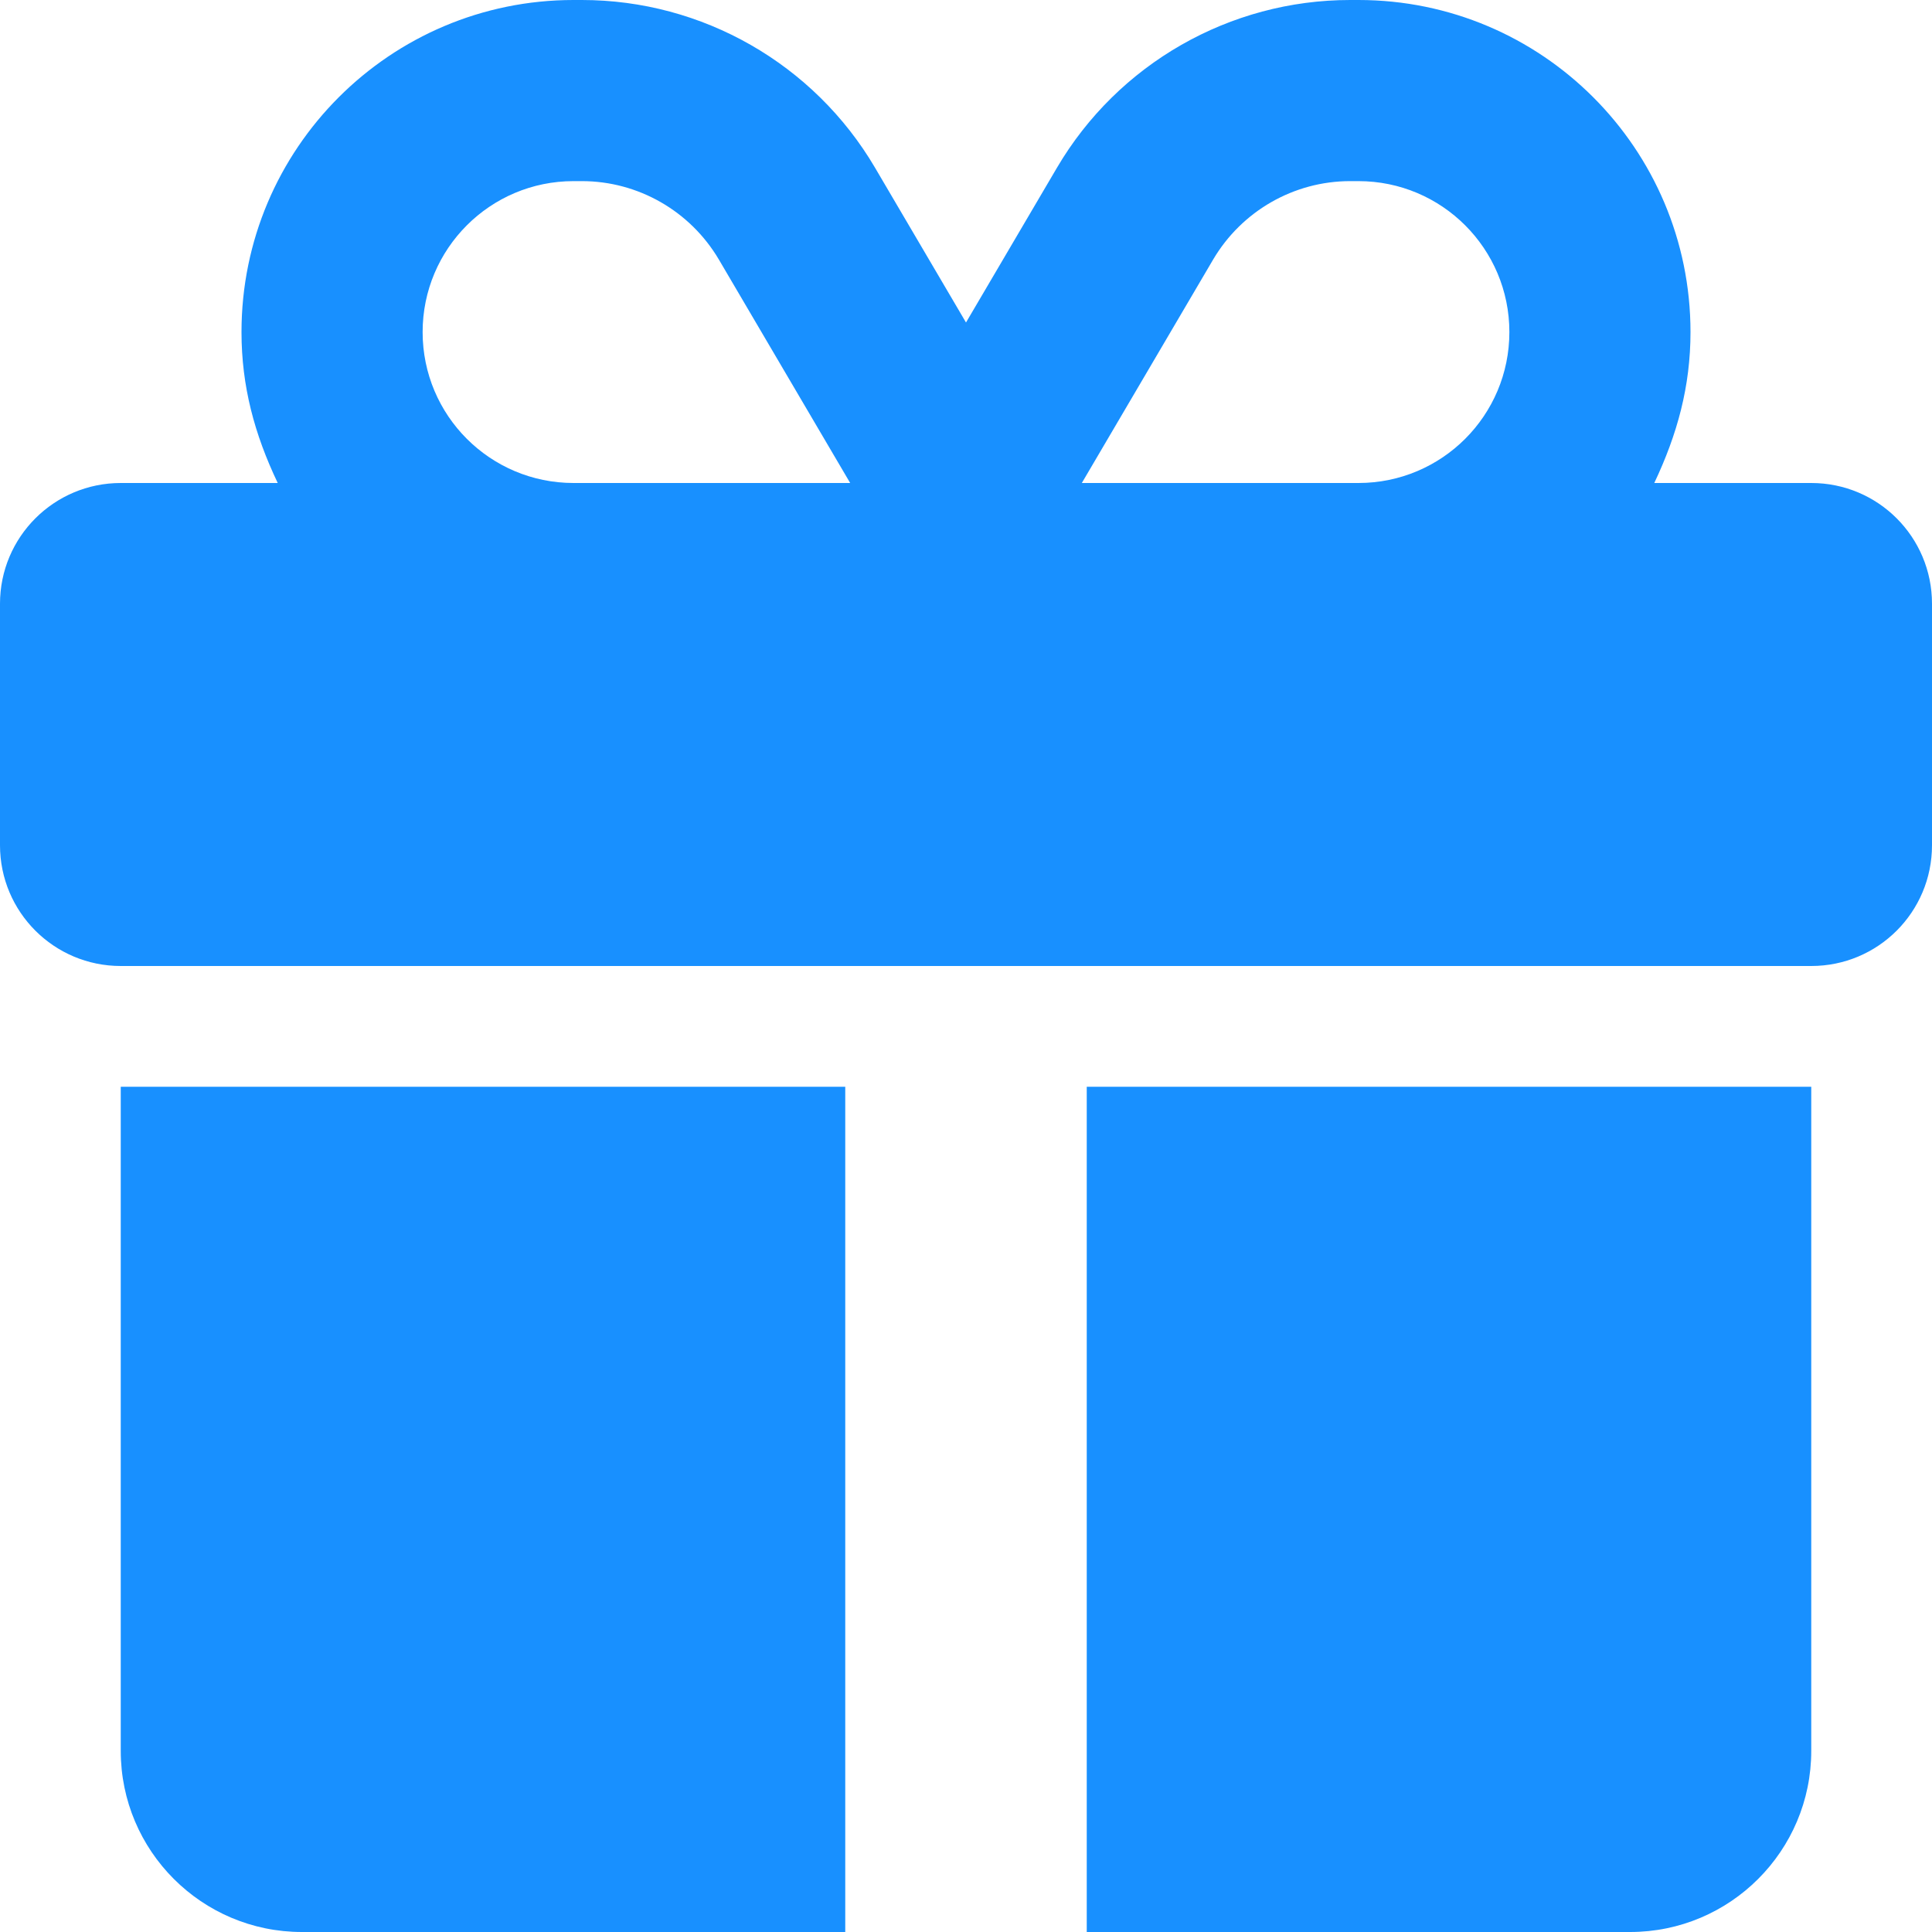 <svg width="40" height="40" viewBox="0 0 40 40" fill="none" xmlns="http://www.w3.org/2000/svg">
<g clip-path="url(#clip0_111_8)">
<path d="M11.875 0H12.047C14.539 0 16.852 1.321 18.117 3.473L20 6.677L21.883 3.473C23.148 1.321 25.461 0 27.953 0H28.125C31.922 0 35 3.078 35 6.875C35 8 34.727 8.992 34.25 10H37.5C38.883 10 40 11.117 40 12.5V17.5C40 18.883 38.883 20 37.5 20H2.5C1.12 20 0 18.883 0 17.5V12.5C0 11.117 1.12 10 2.5 10H5.75C5.27 8.992 5 8 5 6.875C5 3.078 8.078 0 11.875 0ZM14.883 5.373C14.289 4.368 13.211 3.75 12.047 3.75H11.875C10.148 3.75 8.75 5.149 8.75 6.875C8.75 8.602 10.148 10 11.875 10H17.602L14.883 5.373ZM28.125 3.75H27.953C26.789 3.75 25.711 4.368 25.117 5.373L22.398 10H28.125C29.852 10 31.25 8.602 31.25 6.875C31.25 5.149 29.852 3.75 28.125 3.75ZM2.5 22.5H17.5V40H6.25C4.179 40 2.5 38.32 2.5 36.25V22.5ZM22.5 40V22.5H37.5V36.25C37.5 38.32 35.82 40 33.75 40H22.5Z" fill="#1890FF"/>
</g>
<defs>
<clipPath id="clip0_111_8">
<rect width="40" height="40" fill="white"/>
</clipPath>
</defs>
</svg>